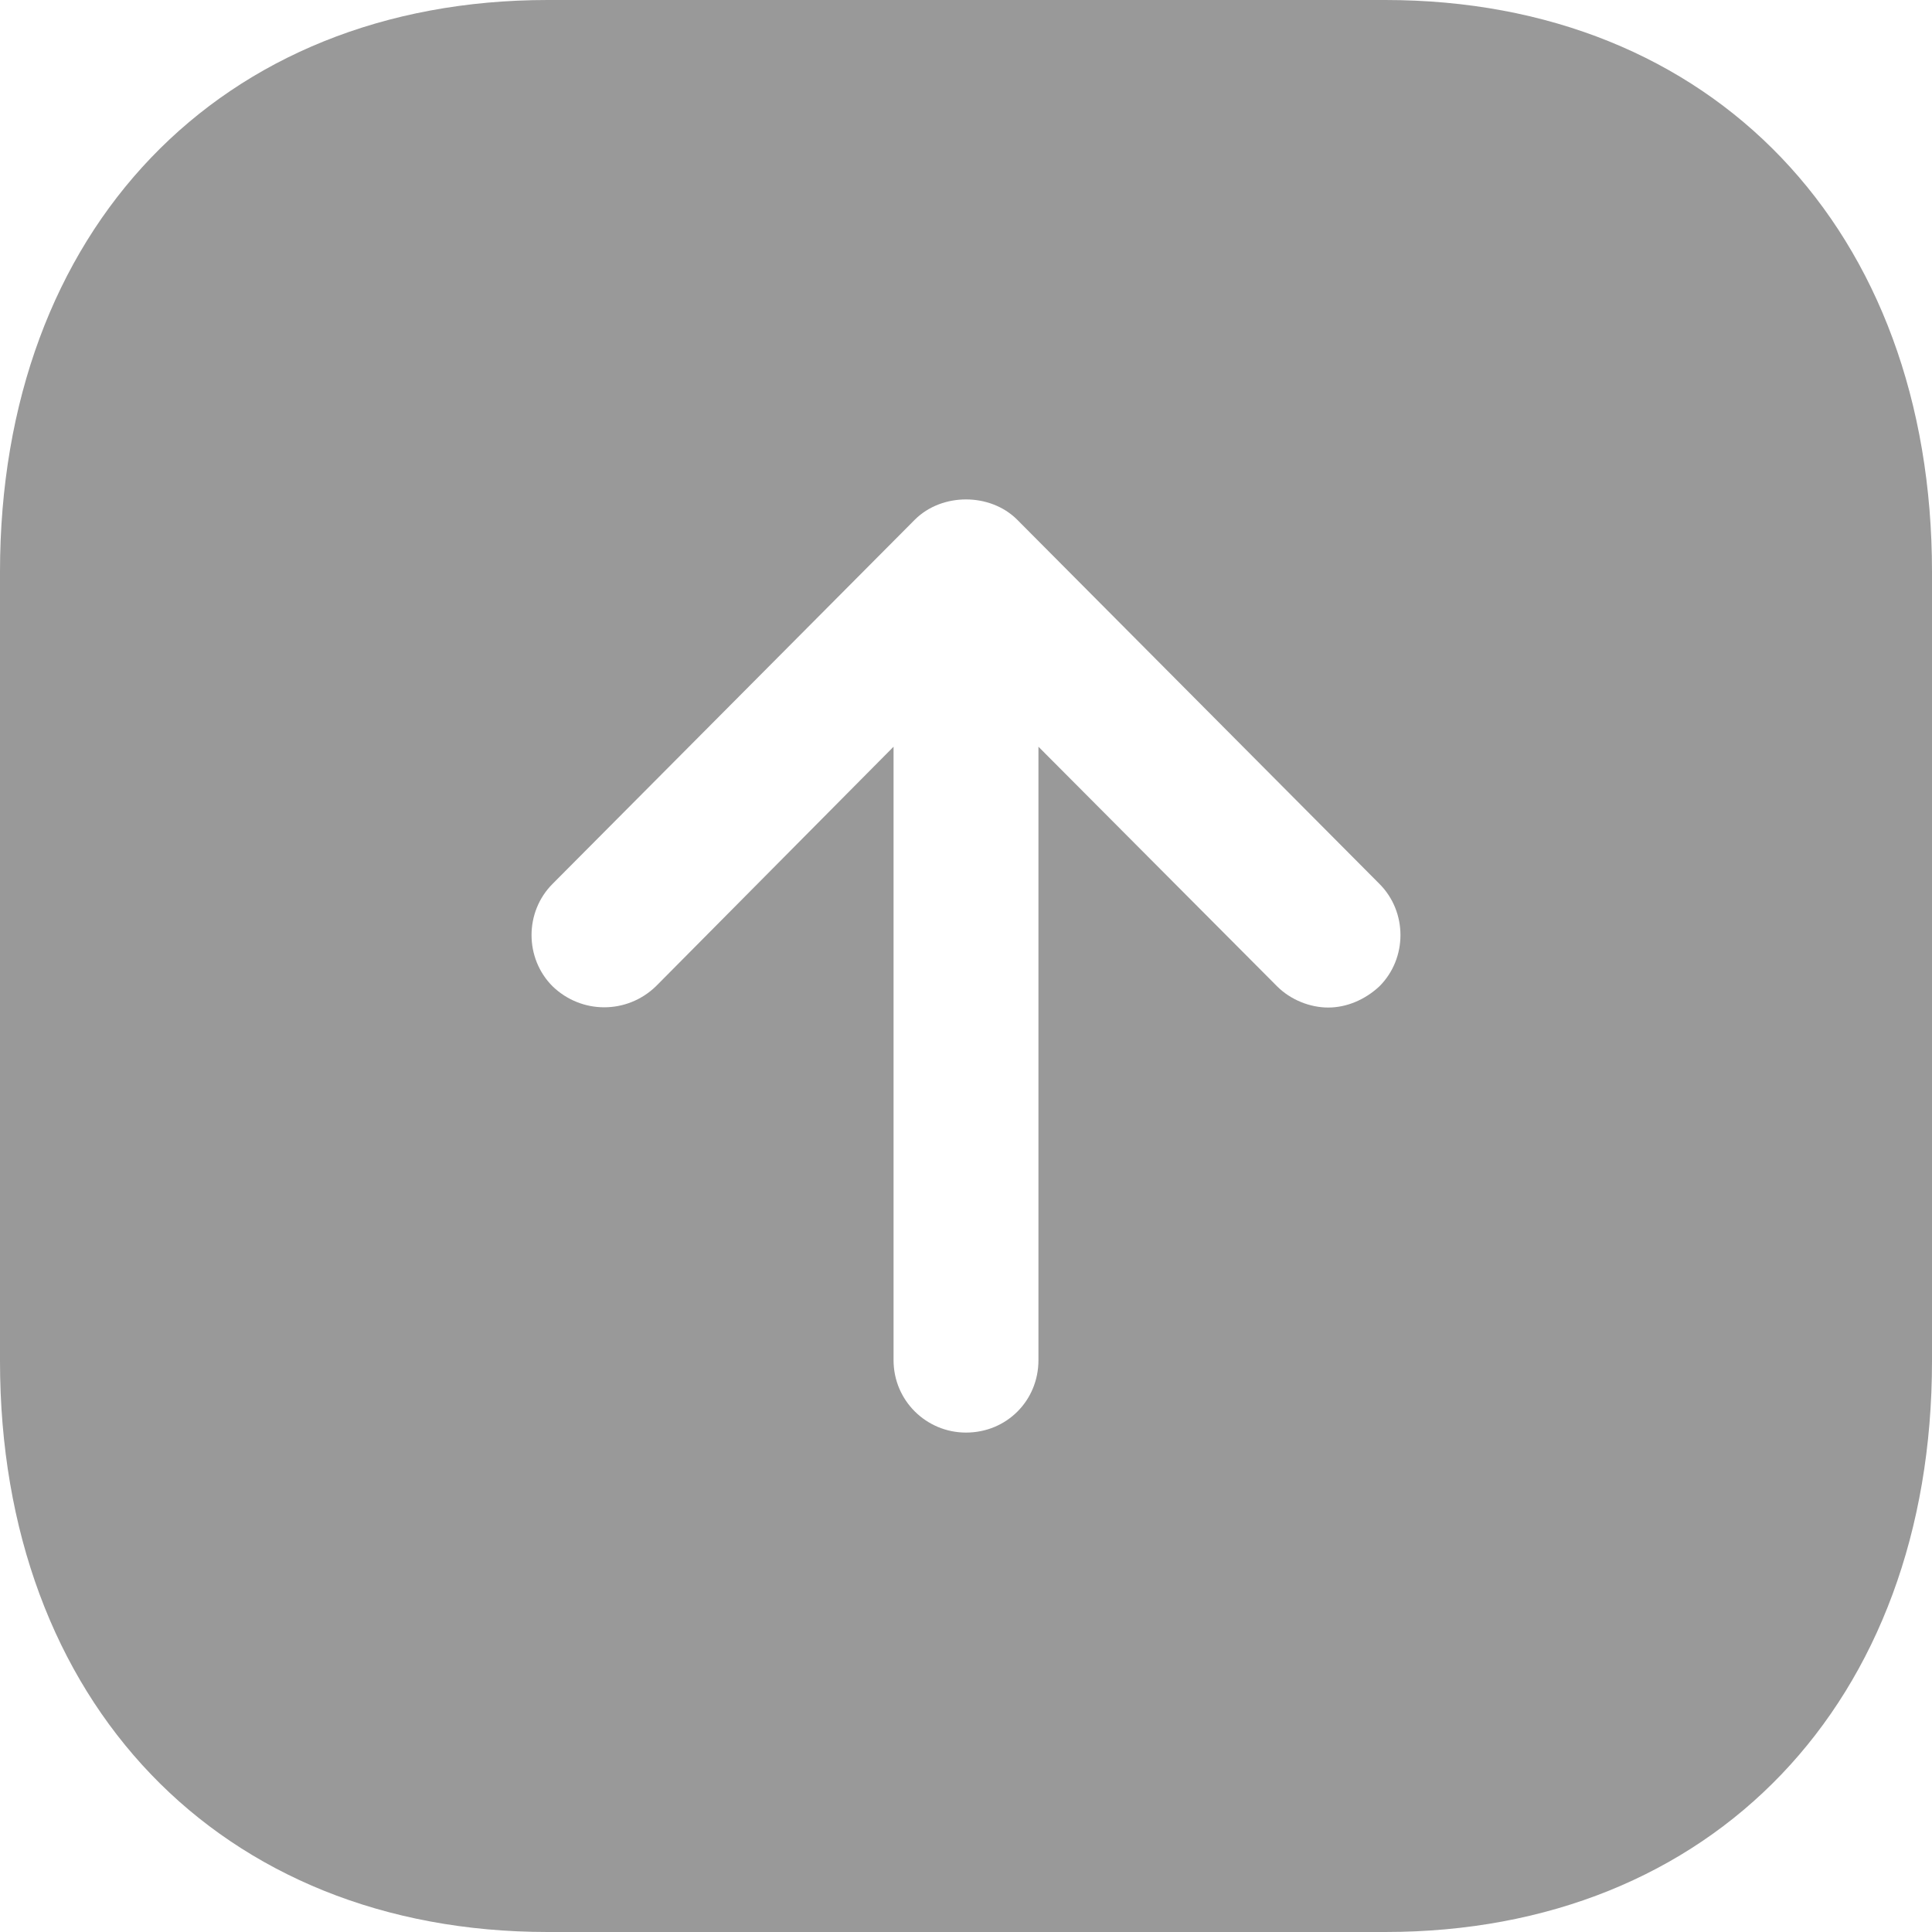 <svg width="20" height="20" viewBox="0 0 20 20" fill="none" xmlns="http://www.w3.org/2000/svg">
<path fill-rule="evenodd" clip-rule="evenodd" d="M20 5.92V14.09C20 17.62 17.729 20 14.34 20H5.67C2.28 20 0 17.62 0 14.09V5.92C0 2.38 2.28 0 5.67 0H14.34C17.729 0 20 2.38 20 5.92ZM9.25 7.73V14.08C9.25 14.5 9.59 14.83 10 14.83C10.42 14.83 10.75 14.5 10.75 14.08V7.73L13.22 10.21C13.36 10.35 13.56 10.43 13.75 10.43C13.939 10.43 14.13 10.35 14.28 10.21C14.57 9.92 14.57 9.44 14.28 9.15L10.53 5.38C10.25 5.1 9.75 5.1 9.47 5.38L5.72 9.15C5.43 9.44 5.43 9.92 5.72 10.21C6.02 10.5 6.49 10.5 6.79 10.21L9.25 7.73Z" fill="#999999"/>
</svg>
